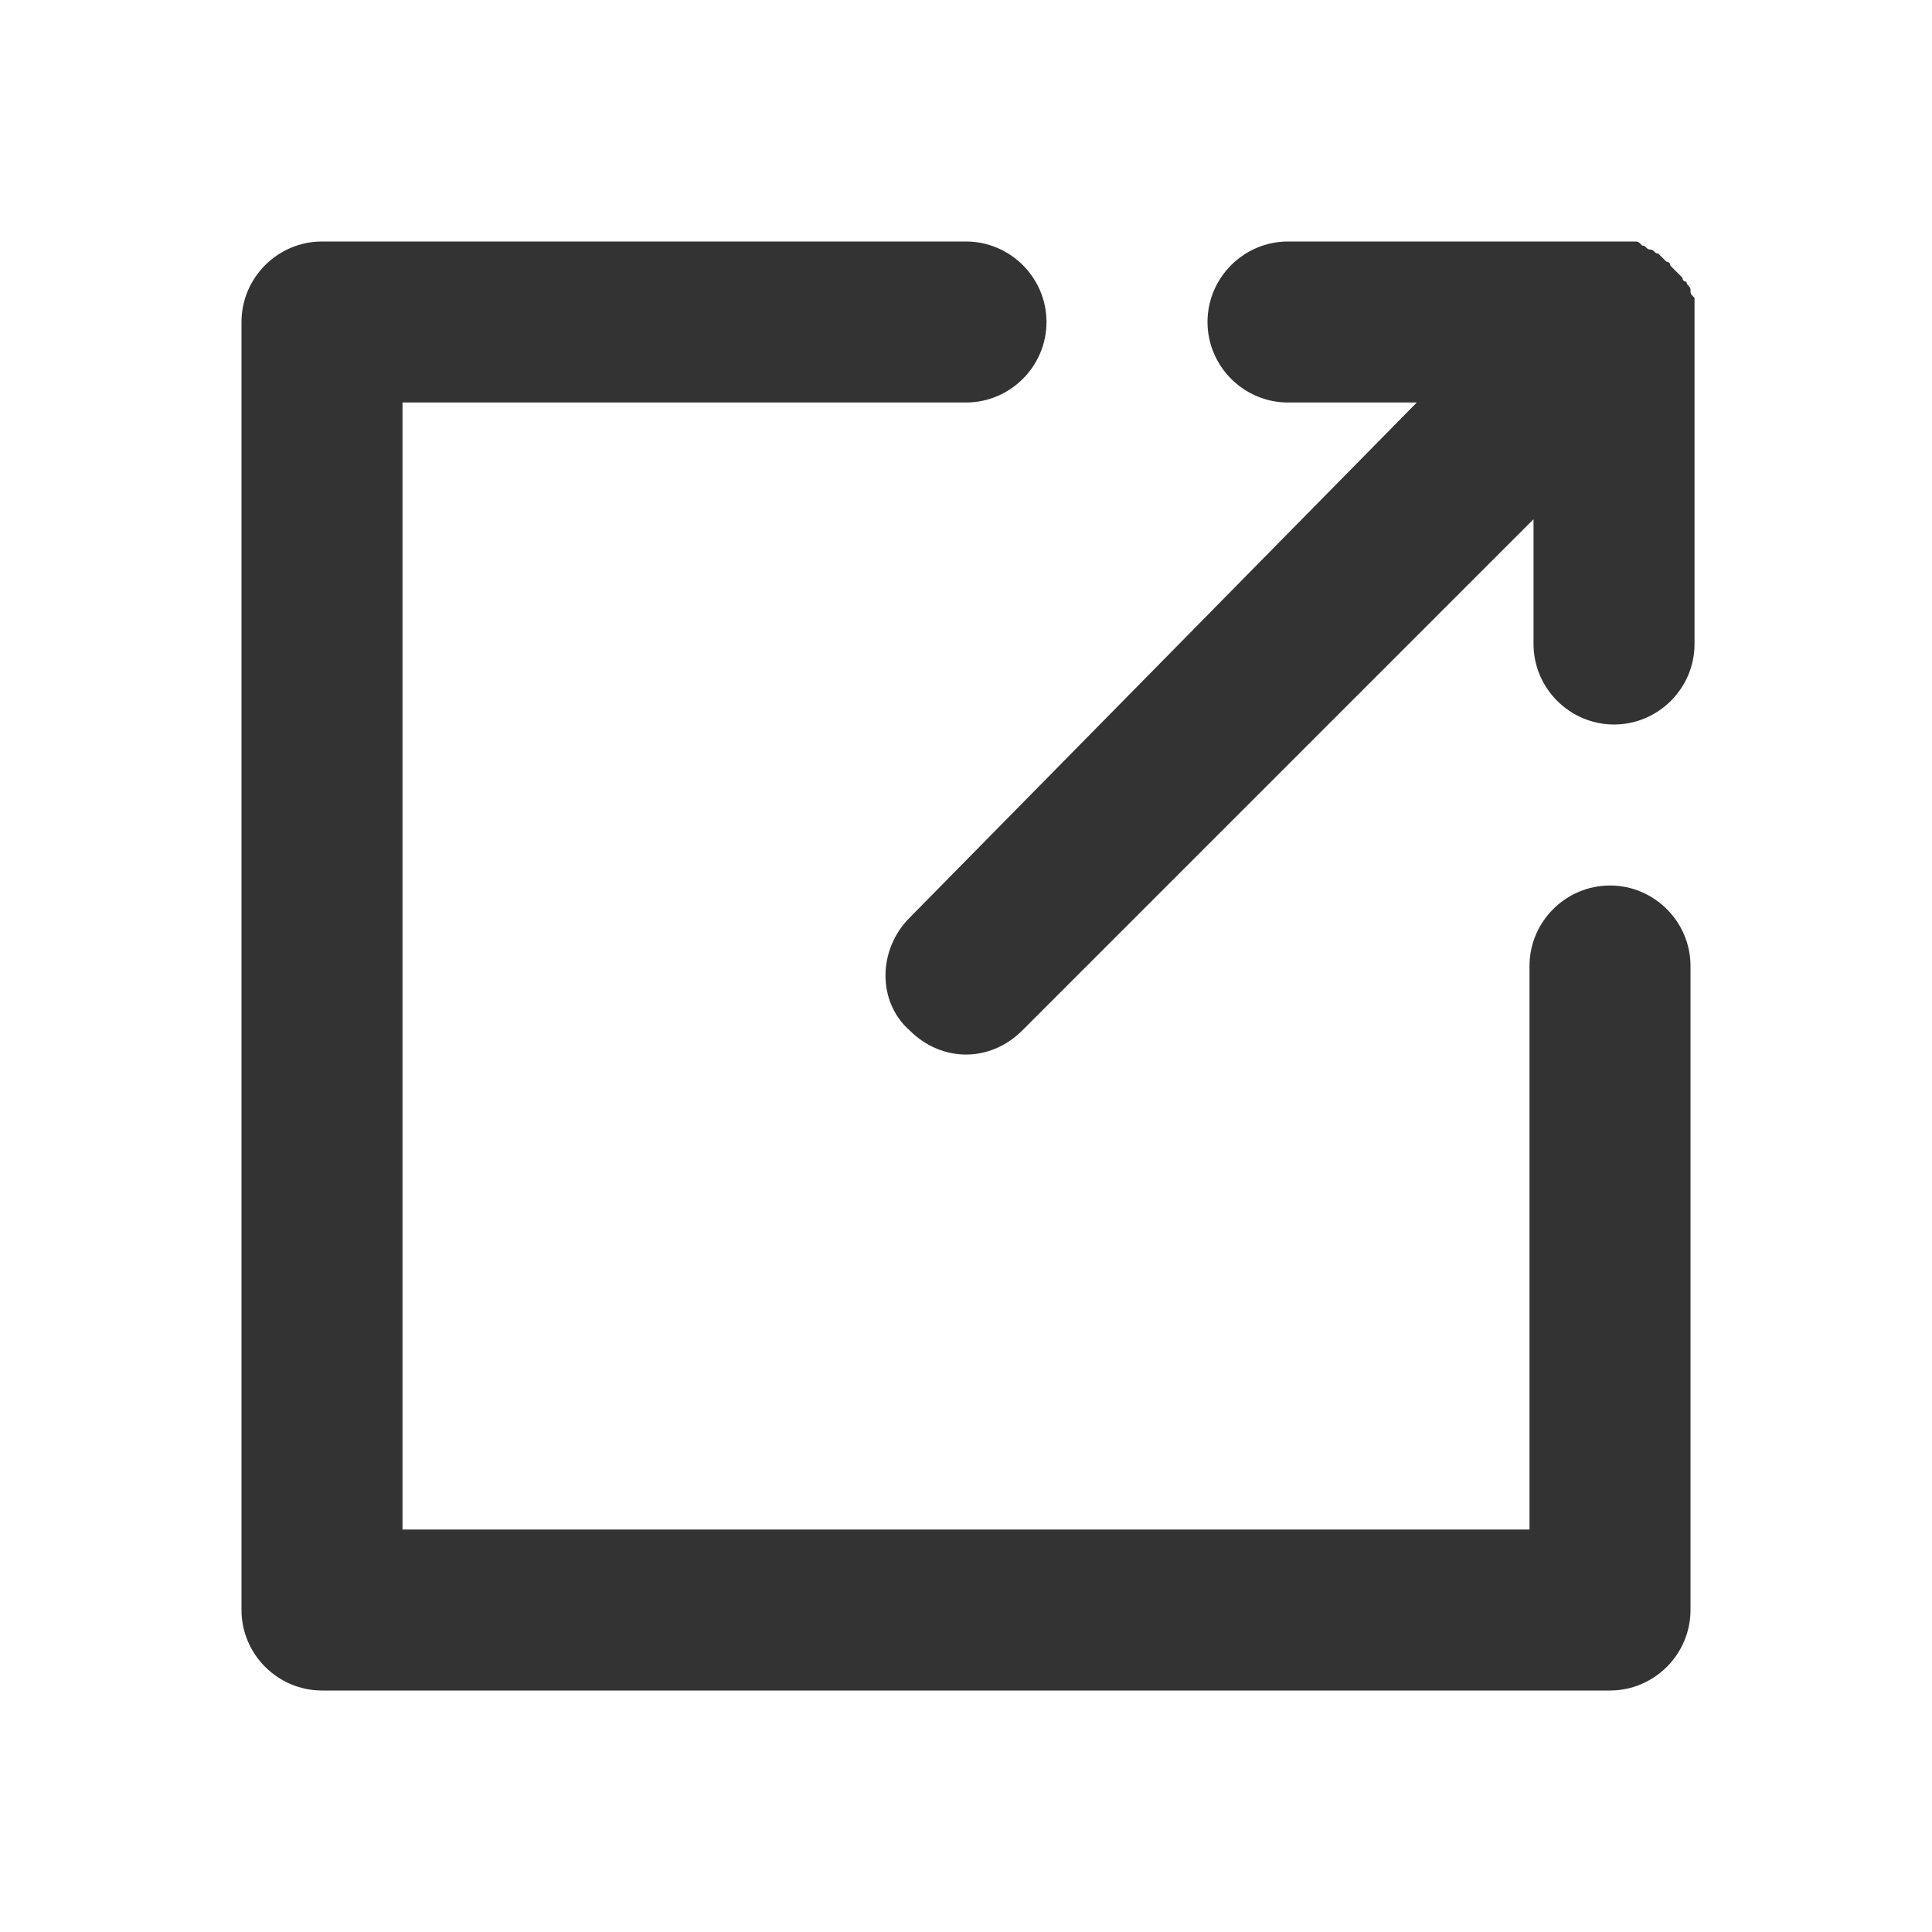 <?xml version="1.0" encoding="UTF-8"?>
<svg width="24px" height="24px" viewBox="0 0 24 24" version="1.1" xmlns="http://www.w3.org/2000/svg" xmlns:xlink="http://www.w3.org/1999/xlink">
    <title>⭕ Action / Pop Out</title>
    <defs>
        <path d="M11.3,11.4 L17.6,5 L16,5 C15.45,5 15,4.55 15,4 C15,3.45 15.45,3 16,3 L20,3 L20.05,3 L20.2,3 L20.3,3 C20.35,3 20.35,3 20.4,3.05 C20.45,3.05 20.45,3.1 20.5,3.1 C20.55,3.1 20.55,3.15 20.6,3.15 C20.65,3.2 20.65,3.2 20.7,3.25 C20.7,3.25 20.75,3.25 20.75,3.3 C20.8,3.35 20.85,3.4 20.9,3.45 C20.9,3.45 20.9,3.5 20.95,3.5 C20.95,3.55 21,3.55 21,3.6 C21,3.65 21,3.65 21.05,3.7 L21.05,3.8 L21.05,4 L21.05,8 C21.05,8.55 20.6,9 20.05,9 C19.5,9 19.05,8.55 19.05,8 L19.05,6.45 L12.7,12.8 C12.5,13 12.25,13.1 12,13.1 C11.75,13.1 11.5,13 11.3,12.8 C10.9,12.45 10.9,11.8 11.3,11.4 Z M12,3 L4,3 C3.45,3 3,3.45 3,4 L3,20 C3,20.55 3.45,21 4,21 L20,21 C20.55,21 21,20.55 21,20 L21,12 C21,11.45 20.55,11 20,11 C19.45,11 19,11.45 19,12 L19,19 L5,19 L5,5 L12,5 C12.55,5 13,4.55 13,4 C13,3.45 12.55,3 12,3 Z" id="path-1"></path>
    </defs>
    <g id="⭕-Action-/-Pop-Out" stroke="none" stroke-width="1" fill="none" fill-rule="evenodd">
        <mask id="mask-2" fill="white">
            <use xlink:href="#path-1"></use>
        </mask>
        <use id="Color" fill="#333333" xlink:href="#path-1"></use>
    </g>
</svg>